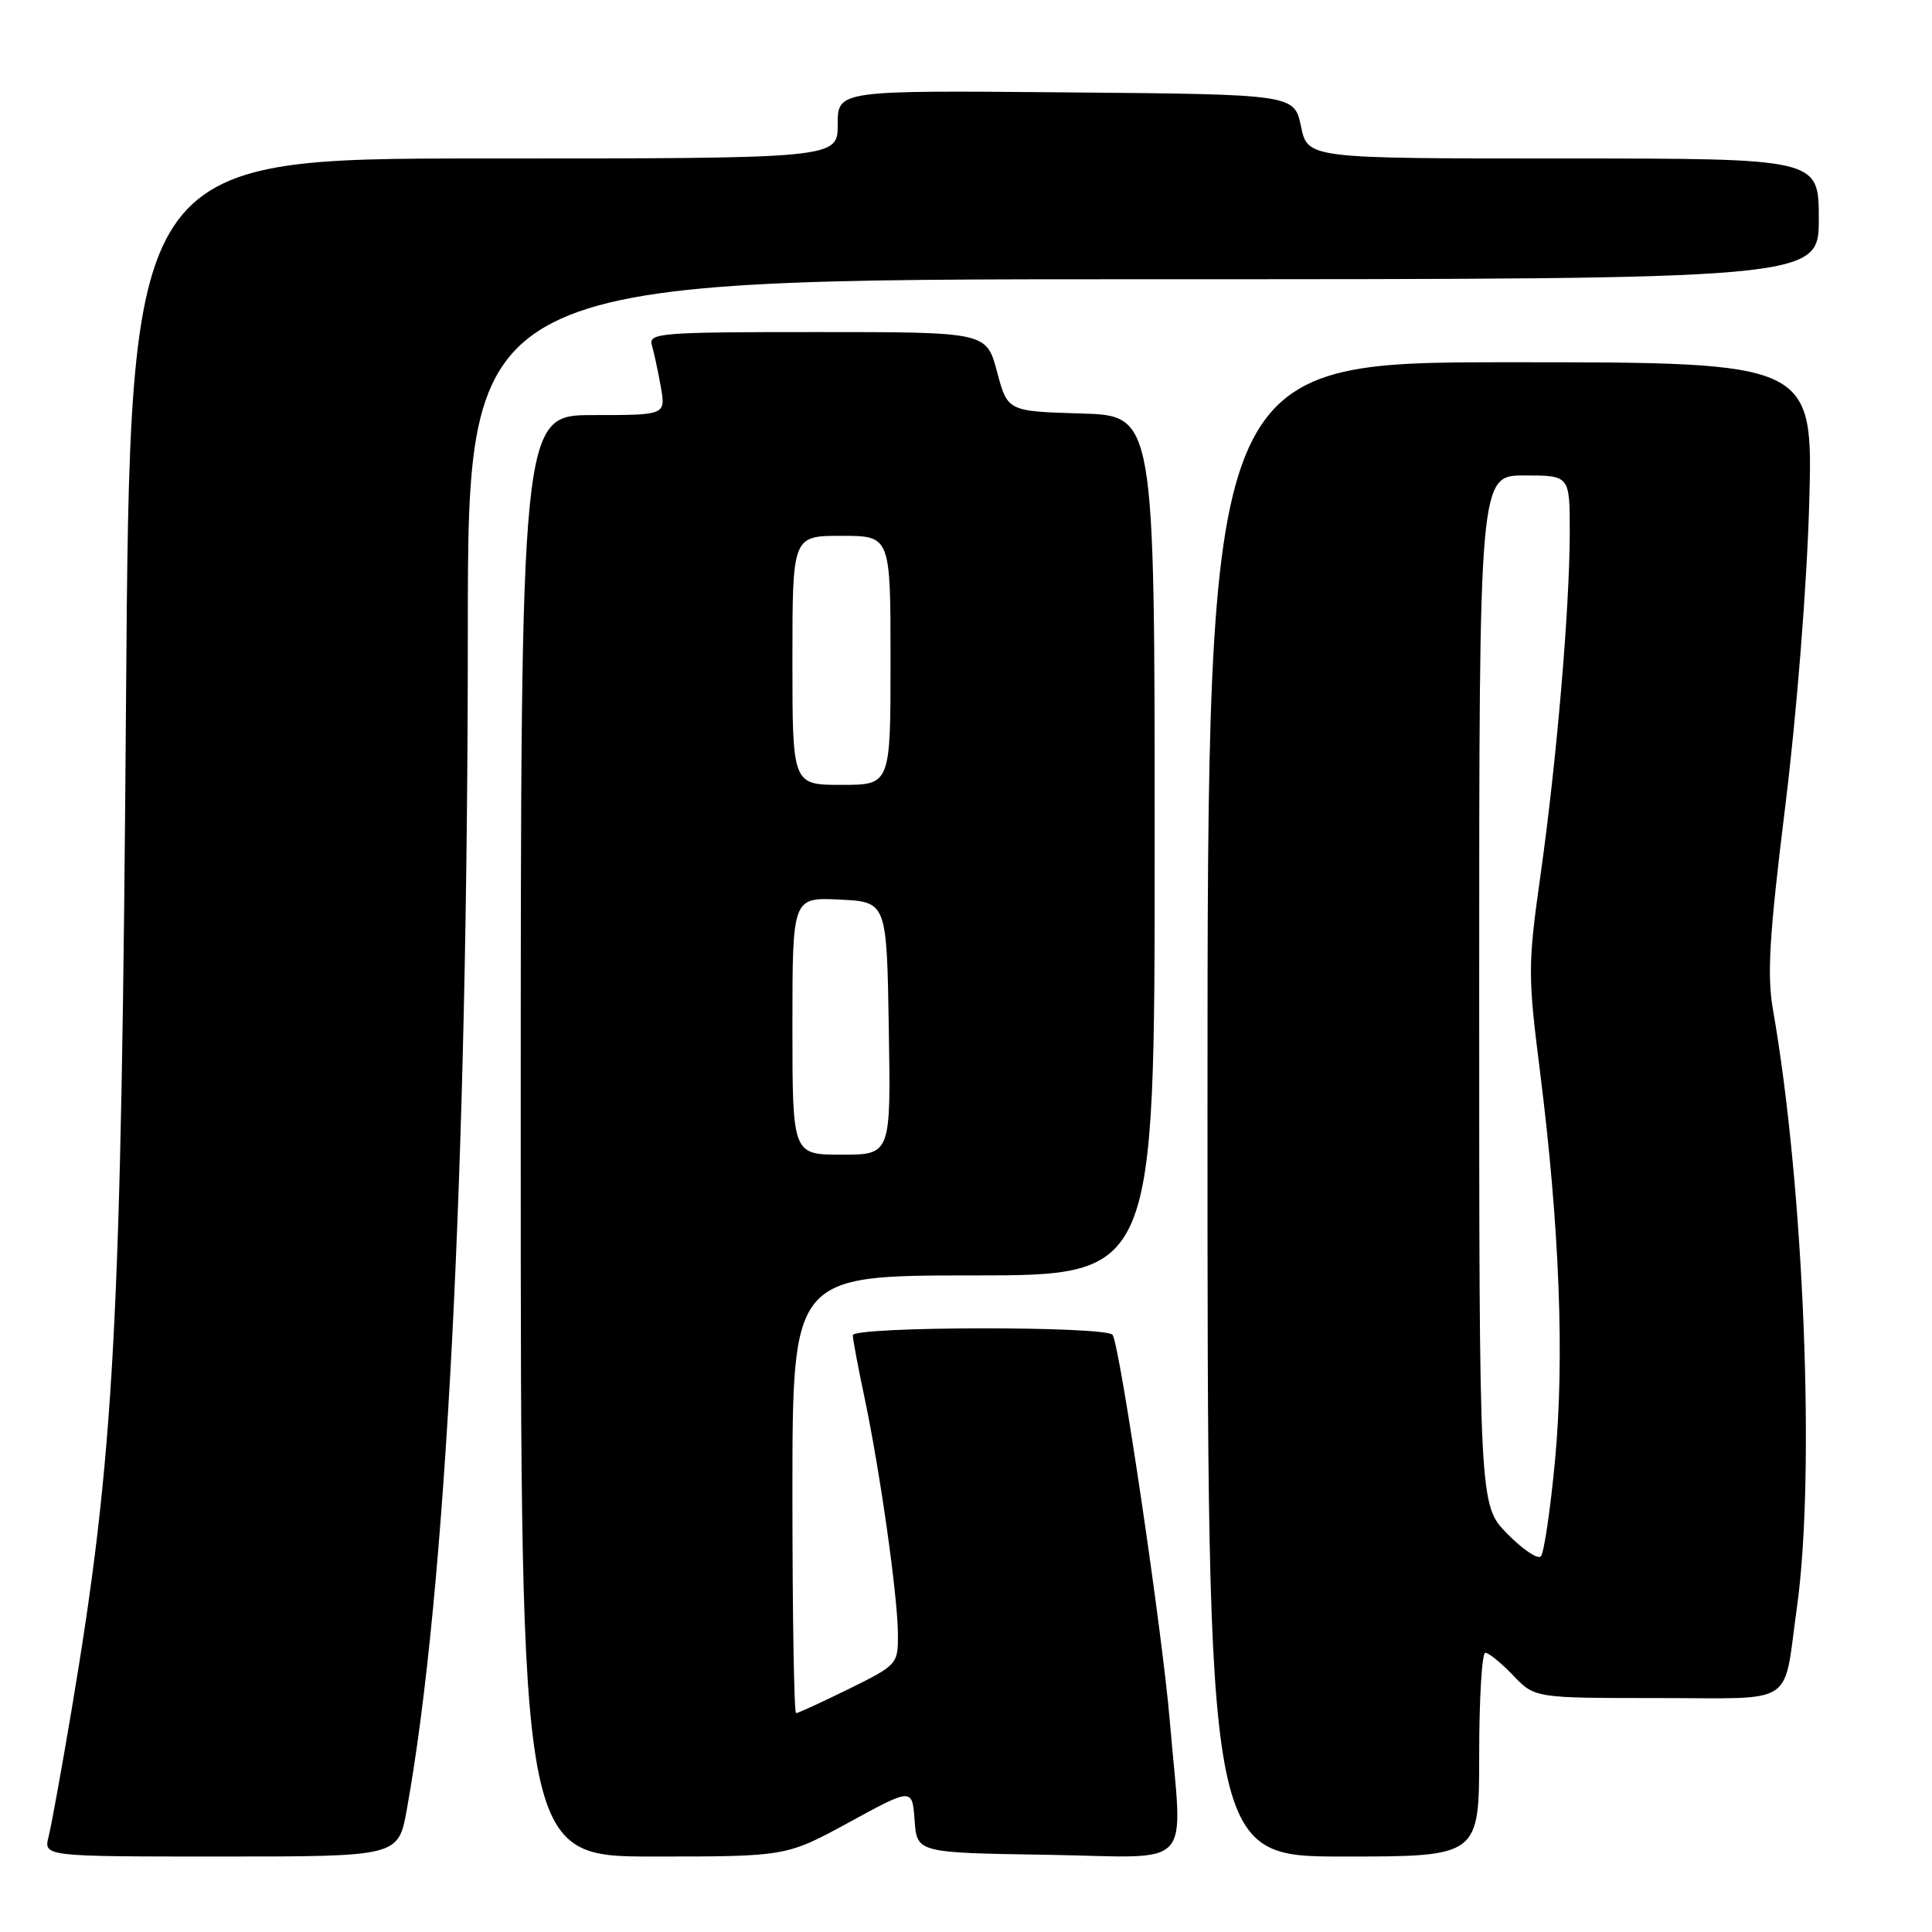 <?xml version="1.0" encoding="UTF-8" standalone="no"?>
<!DOCTYPE svg PUBLIC "-//W3C//DTD SVG 1.1//EN" "http://www.w3.org/Graphics/SVG/1.1/DTD/svg11.dtd" >
<svg xmlns="http://www.w3.org/2000/svg" xmlns:xlink="http://www.w3.org/1999/xlink" version="1.1" viewBox="0 0 256 256">
 <g >
 <path fill="currentColor"
d=" M 53.91 239.75 C 59.11 210.86 61.98 155.30 61.99 83.25 C 62.00 37.00 62.00 37.00 151.50 37.00 C 241.00 37.00 241.00 37.00 241.00 29.00 C 241.00 21.00 241.00 21.00 207.14 21.00 C 173.28 21.00 173.28 21.00 172.39 16.75 C 171.49 12.50 171.49 12.50 141.25 12.24 C 111.00 11.97 111.00 11.97 111.00 16.49 C 111.00 21.00 111.00 21.00 64.11 21.00 C 17.23 21.00 17.23 21.00 16.70 92.75 C 16.08 175.90 15.18 192.65 9.48 226.61 C 8.17 234.38 6.81 241.91 6.44 243.36 C 5.78 246.00 5.78 246.00 29.28 246.00 C 52.79 246.00 52.79 246.00 53.91 239.75 Z  M 112.54 241.45 C 120.88 236.90 120.88 236.90 121.19 241.20 C 121.50 245.50 121.50 245.50 138.75 245.77 C 158.65 246.09 156.70 248.23 155.00 228.00 C 154.02 216.29 148.42 178.49 147.43 176.88 C 146.69 175.69 113.00 175.74 113.00 176.93 C 113.00 177.45 113.70 181.16 114.55 185.18 C 116.61 194.93 118.96 211.52 118.98 216.54 C 119.00 220.51 118.91 220.62 112.48 223.79 C 108.90 225.55 105.75 227.00 105.48 227.00 C 105.22 227.00 105.00 213.95 105.00 198.00 C 105.00 169.00 105.00 169.00 129.00 169.00 C 153.00 169.00 153.00 169.00 153.00 112.04 C 153.00 55.07 153.00 55.07 143.26 54.79 C 133.51 54.50 133.51 54.50 132.11 49.25 C 130.71 44.00 130.71 44.00 108.29 44.00 C 87.40 44.00 85.90 44.12 86.38 45.75 C 86.66 46.71 87.19 49.19 87.56 51.25 C 88.22 55.00 88.22 55.00 78.61 55.00 C 69.00 55.00 69.00 55.00 69.00 150.50 C 69.00 246.00 69.00 246.00 86.60 246.00 C 104.19 246.00 104.19 246.00 112.54 241.45 Z  M 196.00 232.50 C 196.00 225.07 196.37 219.00 196.81 219.00 C 197.26 219.00 198.92 220.35 200.50 222.00 C 203.37 225.00 203.37 225.00 219.62 225.00 C 238.26 225.00 236.23 226.32 238.10 213.00 C 240.57 195.43 239.04 157.25 234.93 133.80 C 234.12 129.20 234.44 123.99 236.56 106.80 C 238.08 94.54 239.42 77.54 239.73 66.75 C 240.26 48.00 240.26 48.00 200.13 48.00 C 160.00 48.00 160.00 48.00 160.00 147.00 C 160.00 246.00 160.00 246.00 178.00 246.00 C 196.00 246.00 196.00 246.00 196.00 232.50 Z  M 105.00 135.95 C 105.00 118.90 105.00 118.90 111.25 119.20 C 117.50 119.50 117.50 119.50 117.77 136.25 C 118.05 153.00 118.05 153.00 111.52 153.00 C 105.00 153.00 105.00 153.00 105.00 135.95 Z  M 105.00 87.50 C 105.00 71.00 105.00 71.00 111.50 71.00 C 118.00 71.00 118.00 71.00 118.00 87.50 C 118.00 104.00 118.00 104.00 111.50 104.00 C 105.00 104.00 105.00 104.00 105.00 87.50 Z  M 199.70 203.21 C 196.00 199.42 196.00 199.42 196.00 131.21 C 196.00 63.00 196.00 63.00 202.00 63.00 C 208.00 63.00 208.00 63.00 208.00 70.45 C 208.00 80.50 206.27 100.79 204.12 116.00 C 202.45 127.85 202.44 129.20 204.06 142.00 C 206.65 162.55 207.32 179.94 206.05 193.49 C 205.43 200.08 204.58 205.82 204.17 206.23 C 203.75 206.65 201.74 205.29 199.70 203.21 Z "/>
</g>
</svg>